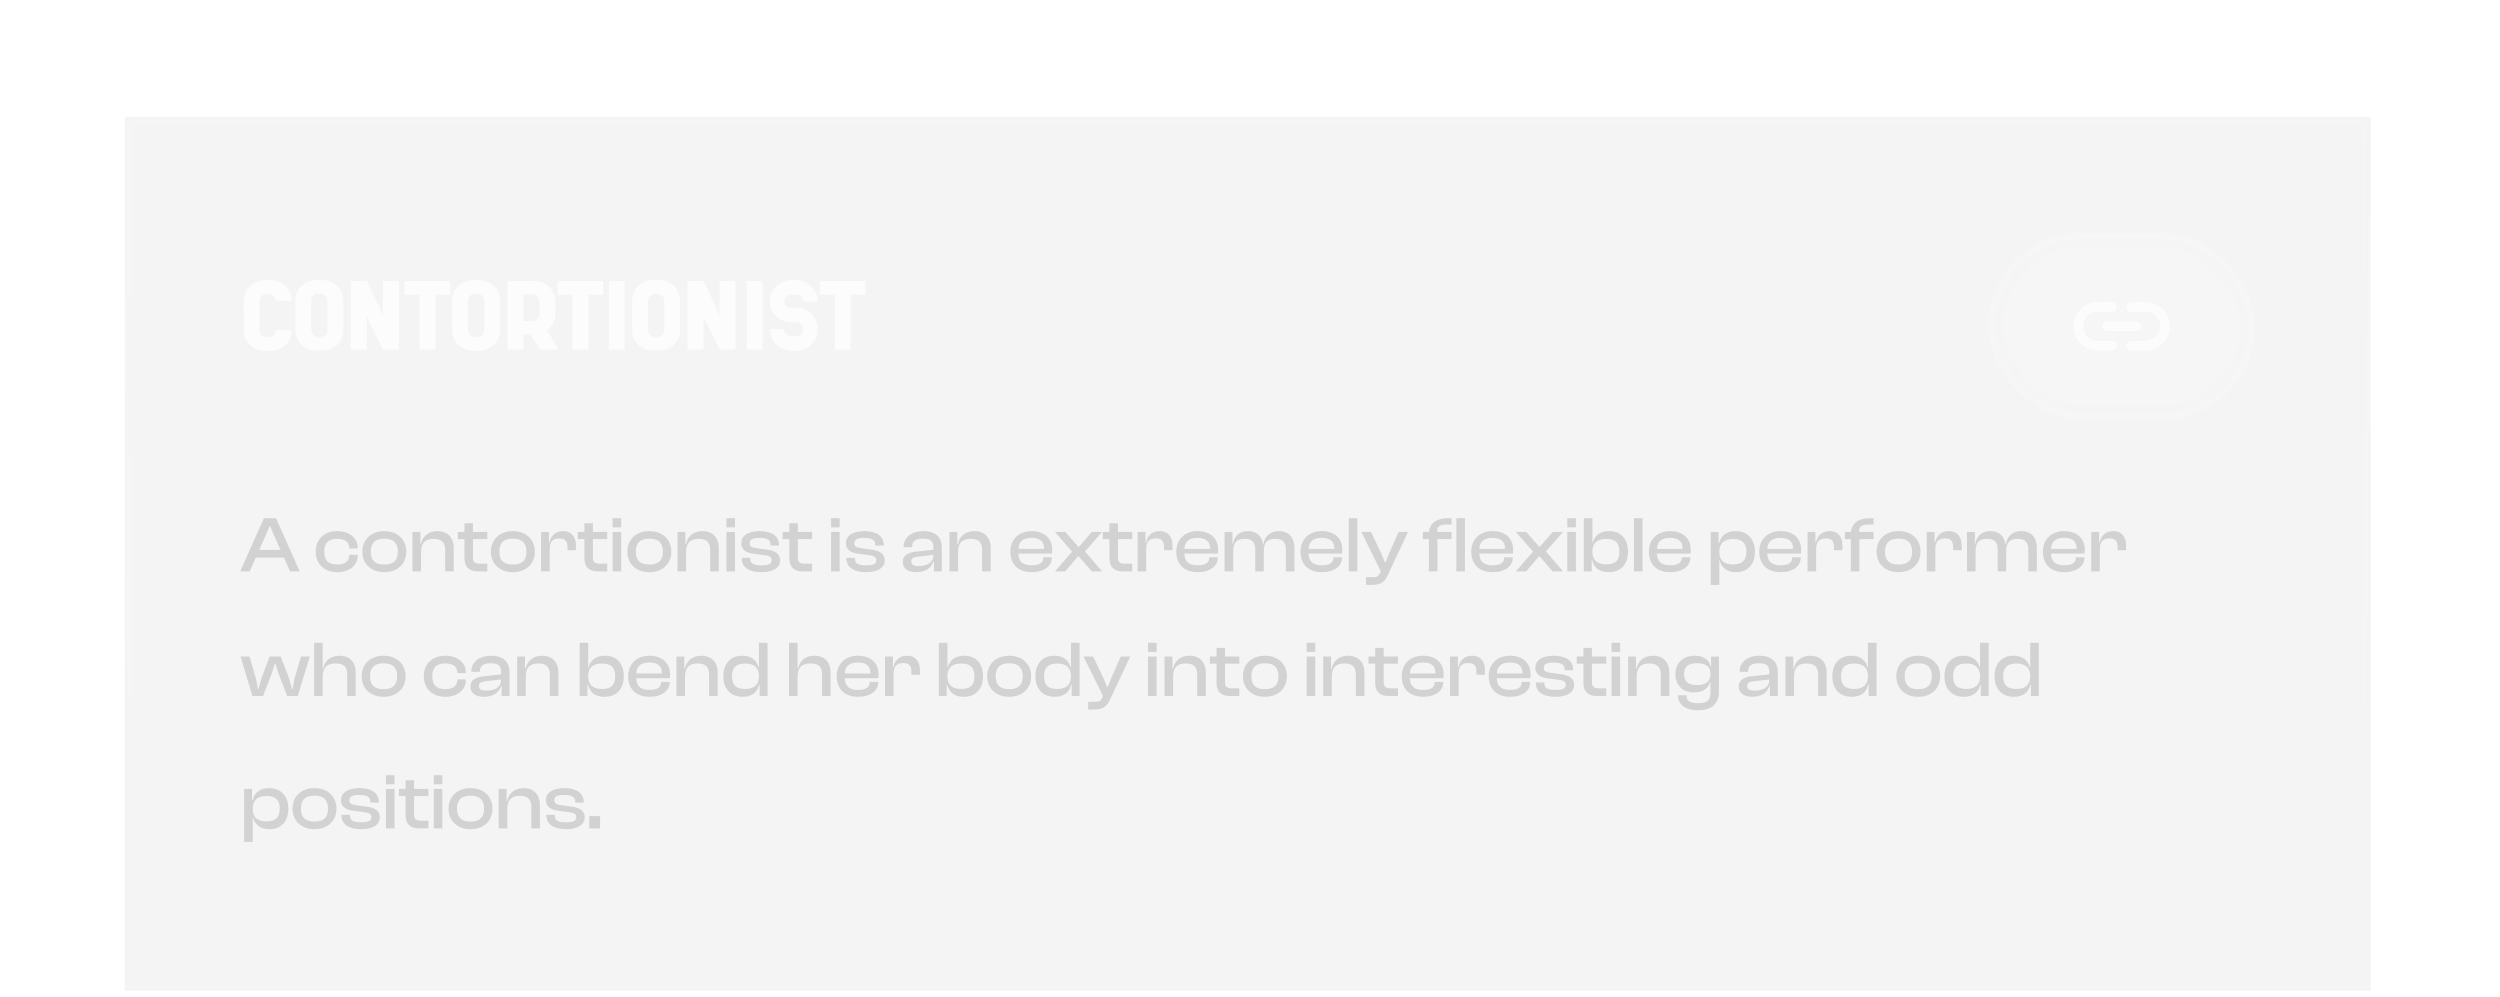 <svg width="321" height="128" viewBox="0 0 321 128" fill="none" xmlns="http://www.w3.org/2000/svg">
<g clip-path="url(#clip0_1117_2921)">
<rect width="321" height="128" fill="url(#paint0_linear_1117_2921)" fill-opacity="0.02"/>
<rect width="321" height="128" fill="white" fill-opacity="0.04"/>
<rect x="0.5" y="0.5" width="320" height="127" stroke="white" stroke-opacity="0.08"/>
<g filter="url(#filter0_f_1117_2921)">
<rect x="27.357" y="19.193" width="80.005" height="16" transform="rotate(25.584 27.357 19.193)" fill="white" fill-opacity="0.32"/>
</g>
<g filter="url(#filter1_f_1117_2921)">
<rect x="244.272" y="114.371" width="59.892" height="16" transform="rotate(-39.953 244.272 114.371)" fill="white" fill-opacity="0.32"/>
</g>
<g filter="url(#filter2_f_1117_2921)">
<rect x="179" y="111" width="69" height="16" transform="rotate(-180 179 111)" fill="white" fill-opacity="0.24"/>
</g>
<g filter="url(#filter3_f_1117_2921)">
<rect x="231" y="43" width="33" height="16" transform="rotate(-180 231 43)" fill="white" fill-opacity="0.16"/>
</g>
<g filter="url(#filter4_b_1117_2921)">
<mask id="path-8-inside-1_1117_2921" fill="white">
<path d="M16 15H304.411V127.206H16V15Z"/>
</mask>
<path d="M16 15H304.411V127.206H16V15Z" fill="#7C7878" fill-opacity="0.08"/>
<path d="M34.527 43.302C34.648 43.302 34.76 43.278 34.864 43.23C34.977 43.182 35.074 43.117 35.154 43.037C35.242 42.949 35.311 42.852 35.359 42.748C35.415 42.635 35.443 42.519 35.443 42.398H37.456C37.456 42.76 37.392 43.101 37.264 43.423C37.135 43.744 36.946 44.026 36.697 44.267C36.456 44.508 36.151 44.701 35.781 44.845C35.419 44.982 35.001 45.05 34.527 45.05H34.25C33.776 45.05 33.353 44.982 32.984 44.845C32.622 44.701 32.317 44.508 32.068 44.267C31.826 44.026 31.642 43.744 31.513 43.423C31.384 43.101 31.32 42.76 31.32 42.398L31.308 38.48H31.32C31.336 38.134 31.413 37.809 31.549 37.503C31.686 37.198 31.875 36.933 32.116 36.708C32.365 36.475 32.666 36.294 33.02 36.165C33.382 36.037 33.792 35.972 34.25 35.972H34.527C35.001 35.972 35.419 36.045 35.781 36.189C36.151 36.326 36.456 36.515 36.697 36.756C36.946 36.997 37.135 37.278 37.264 37.6C37.392 37.921 37.456 38.263 37.456 38.624H35.443C35.443 38.383 35.351 38.175 35.166 37.998C34.981 37.813 34.768 37.72 34.527 37.72H34.25C34.009 37.72 33.796 37.813 33.611 37.998C33.426 38.175 33.333 38.383 33.333 38.624V42.398C33.333 42.519 33.358 42.635 33.406 42.748C33.454 42.852 33.518 42.949 33.599 43.037C33.687 43.117 33.788 43.182 33.9 43.23C34.013 43.278 34.129 43.302 34.25 43.302H34.527ZM44.086 42.519C44.069 42.864 43.993 43.19 43.856 43.495C43.72 43.8 43.527 44.066 43.278 44.291C43.029 44.516 42.727 44.697 42.374 44.833C42.02 44.962 41.614 45.026 41.156 45.026H40.867C40.392 45.026 39.971 44.958 39.601 44.821C39.239 44.677 38.934 44.484 38.685 44.242C38.444 44.001 38.259 43.72 38.13 43.399C38.001 43.077 37.937 42.736 37.937 42.374V38.456C37.953 38.11 38.03 37.785 38.166 37.479C38.303 37.174 38.492 36.909 38.733 36.684C38.982 36.45 39.283 36.27 39.637 36.141C39.999 36.013 40.409 35.948 40.867 35.948H41.156C41.63 35.948 42.048 36.02 42.41 36.165C42.78 36.302 43.085 36.491 43.326 36.732C43.575 36.973 43.764 37.254 43.893 37.576C44.021 37.897 44.086 38.239 44.086 38.6V42.519ZM41.156 43.278C41.277 43.278 41.389 43.254 41.494 43.206C41.606 43.157 41.703 43.093 41.783 43.013C41.871 42.924 41.94 42.828 41.988 42.724C42.036 42.611 42.06 42.495 42.06 42.374V38.6C42.06 38.359 41.968 38.15 41.783 37.974C41.606 37.789 41.397 37.696 41.156 37.696H40.867C40.746 37.696 40.63 37.72 40.517 37.769C40.413 37.817 40.316 37.885 40.228 37.974C40.147 38.054 40.083 38.15 40.035 38.263C39.987 38.367 39.962 38.48 39.962 38.6V42.374C39.962 42.495 39.987 42.611 40.035 42.724C40.083 42.828 40.147 42.924 40.228 43.013C40.316 43.093 40.413 43.157 40.517 43.206C40.63 43.254 40.746 43.278 40.867 43.278H41.156ZM49.171 36.069H51.209V44.894H49.171L47.086 40.638V44.894H45.048V36.069H47.086H47.098L49.171 40.505V36.069ZM57.814 36.069V37.865H55.91V44.894H53.872V37.865H51.967V36.069H57.814ZM64.207 42.519C64.191 42.864 64.115 43.19 63.978 43.495C63.842 43.8 63.649 44.066 63.4 44.291C63.151 44.516 62.849 44.697 62.495 44.833C62.142 44.962 61.736 45.026 61.278 45.026H60.989C60.514 45.026 60.092 44.958 59.723 44.821C59.361 44.677 59.056 44.484 58.806 44.242C58.565 44.001 58.38 43.72 58.252 43.399C58.123 43.077 58.059 42.736 58.059 42.374V38.456C58.075 38.11 58.151 37.785 58.288 37.479C58.425 37.174 58.614 36.909 58.855 36.684C59.104 36.45 59.405 36.27 59.759 36.141C60.12 36.013 60.53 35.948 60.989 35.948H61.278C61.752 35.948 62.17 36.02 62.532 36.165C62.901 36.302 63.207 36.491 63.448 36.732C63.697 36.973 63.886 37.254 64.015 37.576C64.143 37.897 64.207 38.239 64.207 38.6V42.519ZM61.278 43.278C61.398 43.278 61.511 43.254 61.615 43.206C61.728 43.157 61.824 43.093 61.905 43.013C61.993 42.924 62.062 42.828 62.11 42.724C62.158 42.611 62.182 42.495 62.182 42.374V38.6C62.182 38.359 62.09 38.15 61.905 37.974C61.728 37.789 61.519 37.696 61.278 37.696H60.989C60.868 37.696 60.752 37.72 60.639 37.769C60.535 37.817 60.438 37.885 60.35 37.974C60.269 38.054 60.205 38.15 60.157 38.263C60.108 38.367 60.084 38.48 60.084 38.6V42.374C60.084 42.495 60.108 42.611 60.157 42.724C60.205 42.828 60.269 42.924 60.35 43.013C60.438 43.093 60.535 43.157 60.639 43.206C60.752 43.254 60.868 43.278 60.989 43.278H61.278ZM68.124 42.953H67.207V44.894H65.17V36.069H65.797H68.377C68.795 36.045 69.177 36.097 69.522 36.225C69.876 36.346 70.181 36.523 70.438 36.756C70.696 36.989 70.897 37.262 71.041 37.576C71.194 37.889 71.282 38.219 71.306 38.564V40.3C71.306 40.726 71.214 41.124 71.029 41.494C70.852 41.855 70.595 42.161 70.258 42.41L71.692 44.894H69.341L68.124 42.953ZM69.293 38.709C69.293 38.588 69.265 38.476 69.209 38.371C69.16 38.259 69.092 38.162 69.004 38.082C68.923 37.994 68.827 37.925 68.714 37.877C68.61 37.829 68.497 37.805 68.377 37.805H67.207V41.205H68.377C68.618 41.205 68.831 41.116 69.016 40.939C69.201 40.754 69.293 40.541 69.293 40.3V38.709ZM77.454 36.069V37.865H75.549V44.894H73.511V37.865H71.606V36.069H77.454ZM80.206 44.894H78.18V36.069H80.206V44.894ZM87.32 42.519C87.304 42.864 87.228 43.19 87.091 43.495C86.954 43.8 86.762 44.066 86.513 44.291C86.263 44.516 85.962 44.697 85.608 44.833C85.255 44.962 84.849 45.026 84.391 45.026H84.101C83.627 45.026 83.205 44.958 82.835 44.821C82.474 44.677 82.168 44.484 81.919 44.242C81.678 44.001 81.493 43.72 81.365 43.399C81.236 43.077 81.172 42.736 81.172 42.374V38.456C81.188 38.11 81.264 37.785 81.401 37.479C81.537 37.174 81.726 36.909 81.967 36.684C82.217 36.45 82.518 36.27 82.872 36.141C83.233 36.013 83.643 35.948 84.101 35.948H84.391C84.865 35.948 85.283 36.02 85.644 36.165C86.014 36.302 86.32 36.491 86.561 36.732C86.81 36.973 86.999 37.254 87.127 37.576C87.256 37.897 87.32 38.239 87.32 38.6V42.519ZM84.391 43.278C84.511 43.278 84.624 43.254 84.728 43.206C84.841 43.157 84.937 43.093 85.017 43.013C85.106 42.924 85.174 42.828 85.222 42.724C85.271 42.611 85.295 42.495 85.295 42.374V38.6C85.295 38.359 85.202 38.15 85.017 37.974C84.841 37.789 84.632 37.696 84.391 37.696H84.101C83.981 37.696 83.864 37.72 83.752 37.769C83.647 37.817 83.551 37.885 83.462 37.974C83.382 38.054 83.318 38.15 83.269 38.263C83.221 38.367 83.197 38.48 83.197 38.6V42.374C83.197 42.495 83.221 42.611 83.269 42.724C83.318 42.828 83.382 42.924 83.462 43.013C83.551 43.093 83.647 43.157 83.752 43.206C83.864 43.254 83.981 43.278 84.101 43.278H84.391ZM92.406 36.069H94.443V44.894H92.406L90.32 40.638V44.894H88.283V36.069H90.32H90.332L92.406 40.505V36.069ZM97.902 44.894H95.877V36.069H97.902V44.894ZM102.22 39.517C102.606 39.517 102.963 39.589 103.293 39.734C103.63 39.878 103.924 40.075 104.173 40.324C104.43 40.574 104.631 40.867 104.776 41.205C104.92 41.534 104.993 41.892 104.993 42.277C104.993 42.655 104.92 43.013 104.776 43.35C104.631 43.688 104.43 43.981 104.173 44.23C103.924 44.48 103.63 44.677 103.293 44.821C102.963 44.966 102.606 45.038 102.22 45.038H101.605C101.219 45.038 100.858 44.966 100.52 44.821C100.19 44.677 99.901 44.48 99.652 44.23C99.403 43.981 99.206 43.688 99.061 43.35C98.916 43.013 98.844 42.655 98.844 42.277H100.701C100.701 42.527 100.785 42.74 100.954 42.916C101.131 43.093 101.348 43.182 101.605 43.182H102.22C102.477 43.182 102.694 43.093 102.871 42.916C103.048 42.74 103.136 42.527 103.136 42.277C103.136 42.02 103.048 41.803 102.871 41.626C102.694 41.45 102.477 41.361 102.22 41.361H101.605C101.219 41.361 100.858 41.297 100.52 41.168C100.19 41.032 99.901 40.847 99.652 40.614C99.403 40.381 99.206 40.103 99.061 39.782C98.916 39.46 98.844 39.107 98.844 38.721C98.844 38.343 98.916 37.986 99.061 37.648C99.206 37.31 99.403 37.017 99.652 36.768C99.901 36.519 100.19 36.322 100.52 36.177C100.858 36.033 101.219 35.96 101.605 35.96H102.22C102.606 35.96 102.963 36.033 103.293 36.177C103.63 36.322 103.924 36.519 104.173 36.768C104.43 37.017 104.631 37.31 104.776 37.648C104.92 37.986 104.993 38.343 104.993 38.721H103.136C103.136 38.472 103.048 38.259 102.871 38.082C102.694 37.905 102.477 37.817 102.22 37.817H101.605C101.348 37.817 101.131 37.905 100.954 38.082C100.785 38.259 100.701 38.472 100.701 38.721C100.701 38.978 100.785 39.175 100.954 39.312C101.131 39.448 101.348 39.517 101.605 39.517H102.22ZM111.128 36.069V37.865H109.223V44.894H107.185V37.865H105.281V36.069H111.128Z" fill="#FCFCFC"/>
<rect x="255.261" y="29.838" width="34.313" height="24.112" rx="12.056" fill="#FCFCFC" fill-opacity="0.04"/>
<rect x="257.116" y="31.692" width="30.603" height="20.402" rx="10.201" fill="#FCFCFC" fill-opacity="0.06"/>
<g clip-path="url(#clip1_1117_2921)">
<path d="M269.326 44.985C268.471 44.985 267.742 44.684 267.139 44.081C266.536 43.478 266.235 42.749 266.235 41.894C266.235 41.039 266.536 40.31 267.139 39.707C267.742 39.104 268.471 38.803 269.326 38.803H271.181C271.356 38.803 271.503 38.862 271.621 38.98C271.74 39.099 271.799 39.246 271.799 39.421C271.799 39.596 271.74 39.743 271.621 39.861C271.503 39.98 271.356 40.039 271.181 40.039H269.326C268.811 40.039 268.373 40.219 268.012 40.58C267.651 40.941 267.471 41.379 267.471 41.894C267.471 42.409 267.651 42.847 268.012 43.208C268.373 43.568 268.811 43.749 269.326 43.749H271.181C271.356 43.749 271.503 43.808 271.621 43.926C271.74 44.045 271.799 44.192 271.799 44.367C271.799 44.542 271.74 44.689 271.621 44.807C271.503 44.926 271.356 44.985 271.181 44.985H269.326ZM270.562 42.512C270.387 42.512 270.24 42.453 270.122 42.334C270.003 42.216 269.944 42.069 269.944 41.894C269.944 41.719 270.003 41.572 270.122 41.453C270.24 41.335 270.387 41.276 270.562 41.276H274.272C274.447 41.276 274.594 41.335 274.712 41.453C274.831 41.572 274.89 41.719 274.89 41.894C274.89 42.069 274.831 42.216 274.712 42.334C274.594 42.453 274.447 42.512 274.272 42.512H270.562ZM273.654 44.985C273.478 44.985 273.332 44.926 273.213 44.807C273.095 44.689 273.035 44.542 273.035 44.367C273.035 44.192 273.095 44.045 273.213 43.926C273.332 43.808 273.478 43.749 273.654 43.749H275.508C276.024 43.749 276.461 43.568 276.822 43.208C277.183 42.847 277.363 42.409 277.363 41.894C277.363 41.379 277.183 40.941 276.822 40.58C276.461 40.219 276.024 40.039 275.508 40.039H273.654C273.478 40.039 273.332 39.98 273.213 39.861C273.095 39.743 273.035 39.596 273.035 39.421C273.035 39.246 273.095 39.099 273.213 38.98C273.332 38.862 273.478 38.803 273.654 38.803H275.508C276.364 38.803 277.093 39.104 277.695 39.707C278.298 40.31 278.6 41.039 278.6 41.894C278.6 42.749 278.298 43.478 277.695 44.081C277.093 44.684 276.364 44.985 275.508 44.985H273.654Z" fill="#FCFCFC"/>
</g>
<rect x="255.725" y="30.302" width="33.385" height="23.184" rx="11.592" stroke="#FCFCFC" stroke-opacity="0.08" stroke-width="0.927"/>
<path d="M32.062 73.368H30.838L33.888 66.534H35.439L38.489 73.368H37.244L36.459 71.593H32.847L32.062 73.368ZM34.214 68.523L33.286 70.604H36.02L35.092 68.523L34.694 67.554H34.612L34.214 68.523ZM43.303 73.47C41.63 73.47 40.538 72.399 40.538 70.838C40.538 69.257 41.63 68.196 43.303 68.196C44.822 68.196 45.934 69.053 45.934 70.318V70.42H44.843V70.359C44.843 69.573 44.272 69.186 43.282 69.186C42.14 69.186 41.63 69.726 41.63 70.838C41.63 71.93 42.14 72.481 43.282 72.481C44.272 72.481 44.843 72.093 44.843 71.308V71.236H45.934V71.348C45.934 72.613 44.822 73.47 43.303 73.47ZM49.34 73.47C47.657 73.47 46.525 72.399 46.525 70.838C46.525 69.257 47.657 68.196 49.34 68.196C51.034 68.196 52.166 69.257 52.166 70.838C52.166 72.399 51.034 73.47 49.34 73.47ZM49.34 72.491C50.575 72.491 51.085 71.909 51.085 70.838C51.085 69.757 50.575 69.165 49.34 69.165C48.116 69.165 47.606 69.757 47.606 70.838C47.606 71.909 48.116 72.491 49.34 72.491ZM54.067 73.368H52.965V68.298H53.975V69.869H54.047C54.2 69.012 54.873 68.196 56.158 68.196C57.566 68.196 58.26 69.145 58.26 70.318V73.368H57.158V70.614C57.158 69.665 56.73 69.186 55.679 69.186C54.567 69.186 54.067 69.757 54.067 70.859V73.368ZM62.567 73.368H61.404C60.312 73.368 59.639 72.889 59.639 71.654V69.216H58.782V68.298H59.639V67.186H60.731V68.298H62.567V69.216H60.731V71.593C60.731 72.215 61.016 72.379 61.649 72.379H62.567V73.368ZM65.847 73.47C64.164 73.47 63.032 72.399 63.032 70.838C63.032 69.257 64.164 68.196 65.847 68.196C67.541 68.196 68.673 69.257 68.673 70.838C68.673 72.399 67.541 73.47 65.847 73.47ZM65.847 72.491C67.082 72.491 67.592 71.909 67.592 70.838C67.592 69.757 67.082 69.165 65.847 69.165C64.623 69.165 64.113 69.757 64.113 70.838C64.113 71.909 64.623 72.491 65.847 72.491ZM70.574 73.368H69.472V68.298H70.482V69.665H70.554C70.707 68.849 71.258 68.196 72.298 68.196C73.451 68.196 73.951 69.022 73.951 69.981V70.644H72.859V70.196C72.859 69.471 72.553 69.135 71.798 69.135C70.931 69.135 70.574 69.614 70.574 70.522V73.368ZM77.968 73.368H76.805C75.714 73.368 75.04 72.889 75.04 71.654V69.216H74.184V68.298H75.04V67.186H76.132V68.298H77.968V69.216H76.132V71.593C76.132 72.215 76.418 72.379 77.05 72.379H77.968V73.368ZM79.759 67.707H78.657V66.534H79.759V67.707ZM79.759 73.368H78.657V68.298H79.759V73.368ZM83.37 73.47C81.687 73.47 80.555 72.399 80.555 70.838C80.555 69.257 81.687 68.196 83.37 68.196C85.064 68.196 86.196 69.257 86.196 70.838C86.196 72.399 85.064 73.47 83.37 73.47ZM83.37 72.491C84.605 72.491 85.115 71.909 85.115 70.838C85.115 69.757 84.605 69.165 83.37 69.165C82.146 69.165 81.636 69.757 81.636 70.838C81.636 71.909 82.146 72.491 83.37 72.491ZM88.097 73.368H86.996V68.298H88.005V69.869H88.077C88.23 69.012 88.903 68.196 90.188 68.196C91.596 68.196 92.29 69.145 92.29 70.318V73.368H91.188V70.614C91.188 69.665 90.76 69.186 89.709 69.186C88.597 69.186 88.097 69.757 88.097 70.859V73.368ZM94.373 67.707H93.272V66.534H94.373V67.707ZM94.373 73.368H93.272V68.298H94.373V73.368ZM97.791 73.47C96.159 73.47 95.23 72.828 95.23 71.654V71.624H96.332V71.705C96.332 72.368 96.73 72.583 97.791 72.583C98.78 72.583 99.076 72.379 99.076 71.93C99.076 71.512 98.831 71.379 98.107 71.277L96.719 71.093C95.761 70.971 95.179 70.563 95.179 69.716C95.179 68.829 95.985 68.196 97.546 68.196C99.096 68.196 100.035 68.819 100.035 70.022V70.053H98.943V69.992C98.943 69.39 98.637 69.073 97.515 69.073C96.587 69.073 96.26 69.278 96.26 69.757C96.26 70.155 96.465 70.298 97.23 70.4L98.403 70.563C99.606 70.716 100.157 71.124 100.157 71.96C100.157 72.909 99.219 73.47 97.791 73.47ZM104.278 73.368H103.115C102.023 73.368 101.35 72.889 101.35 71.654V69.216H100.493V68.298H101.35V67.186H102.442V68.298H104.278V69.216H102.442V71.593C102.442 72.215 102.727 72.379 103.36 72.379H104.278V73.368ZM107.812 67.707H106.71V66.534H107.812V67.707ZM107.812 73.368H106.71V68.298H107.812V73.368ZM111.229 73.47C109.597 73.47 108.669 72.828 108.669 71.654V71.624H109.771V71.705C109.771 72.368 110.168 72.583 111.229 72.583C112.219 72.583 112.515 72.379 112.515 71.93C112.515 71.512 112.27 71.379 111.546 71.277L110.158 71.093C109.199 70.971 108.618 70.563 108.618 69.716C108.618 68.829 109.424 68.196 110.985 68.196C112.535 68.196 113.474 68.819 113.474 70.022V70.053H112.382V69.992C112.382 69.39 112.076 69.073 110.954 69.073C110.026 69.073 109.699 69.278 109.699 69.757C109.699 70.155 109.903 70.298 110.668 70.4L111.841 70.563C113.045 70.716 113.596 71.124 113.596 71.96C113.596 72.909 112.657 73.47 111.229 73.47ZM117.624 73.47C116.573 73.47 115.91 72.981 115.91 72.144C115.91 71.359 116.542 70.951 117.542 70.838L119.847 70.594V70.298C119.847 69.461 119.48 69.165 118.511 69.165C117.573 69.165 117.114 69.471 117.114 70.216V70.257H116.022V70.216C116.022 69.063 116.981 68.196 118.593 68.196C120.204 68.196 120.929 69.073 120.929 70.287V73.368H119.919V72.103H119.847C119.582 72.96 118.776 73.47 117.624 73.47ZM117.011 72.073C117.011 72.481 117.287 72.674 117.919 72.674C119.072 72.674 119.847 72.246 119.847 71.246L117.858 71.471C117.287 71.542 117.011 71.675 117.011 72.073ZM123.014 73.368H121.912V68.298H122.922V69.869H122.993C123.146 69.012 123.82 68.196 125.105 68.196C126.513 68.196 127.206 69.145 127.206 70.318V73.368H126.105V70.614C126.105 69.665 125.676 69.186 124.626 69.186C123.514 69.186 123.014 69.757 123.014 70.859V73.368ZM132.482 73.47C130.819 73.47 129.728 72.532 129.728 70.838C129.728 69.257 130.809 68.196 132.461 68.196C134.032 68.196 135.103 69.063 135.103 70.604C135.103 70.787 135.093 70.93 135.063 71.083H130.758C130.799 72.062 131.278 72.583 132.451 72.583C133.512 72.583 133.951 72.236 133.951 71.634V71.552H135.052V71.644C135.052 72.725 133.992 73.47 132.482 73.47ZM132.441 69.063C131.319 69.063 130.829 69.563 130.768 70.471H134.063V70.451C134.063 69.512 133.522 69.063 132.441 69.063ZM136.765 73.368H135.449L137.632 70.859V70.797L135.449 68.298H136.786L138.469 70.216H138.53L140.193 68.298H141.519L139.336 70.777V70.838L141.519 73.368H140.182L138.499 71.43H138.428L136.765 73.368ZM145.381 73.368H144.218C143.126 73.368 142.453 72.889 142.453 71.654V69.216H141.596V68.298H142.453V67.186H143.545V68.298H145.381V69.216H143.545V71.593C143.545 72.215 143.83 72.379 144.463 72.379H145.381V73.368ZM147.172 73.368H146.07V68.298H147.08V69.665H147.151C147.304 68.849 147.855 68.196 148.896 68.196C150.048 68.196 150.548 69.022 150.548 69.981V70.644H149.457V70.196C149.457 69.471 149.151 69.135 148.396 69.135C147.529 69.135 147.172 69.614 147.172 70.522V73.368ZM153.79 73.47C152.128 73.47 151.036 72.532 151.036 70.838C151.036 69.257 152.117 68.196 153.77 68.196C155.341 68.196 156.412 69.063 156.412 70.604C156.412 70.787 156.402 70.93 156.371 71.083H152.066C152.107 72.062 152.587 72.583 153.76 72.583C154.821 72.583 155.259 72.236 155.259 71.634V71.552H156.361V71.644C156.361 72.725 155.3 73.47 153.79 73.47ZM153.75 69.063C152.628 69.063 152.138 69.563 152.077 70.471H155.372V70.451C155.372 69.512 154.831 69.063 153.75 69.063ZM158.339 73.368H157.237V68.298H158.247V69.828H158.308C158.441 68.982 158.992 68.196 160.257 68.196C161.409 68.196 162.032 68.9 162.175 69.869H162.236C162.368 69.002 162.94 68.196 164.225 68.196C165.541 68.196 166.204 69.094 166.204 70.318V73.368H165.112V70.614C165.112 69.614 164.715 69.186 163.735 69.186C162.654 69.186 162.266 69.737 162.266 70.859V73.368H161.175V70.614C161.175 69.614 160.787 69.186 159.808 69.186C158.716 69.186 158.339 69.737 158.339 70.859V73.368ZM169.74 73.47C168.077 73.47 166.985 72.532 166.985 70.838C166.985 69.257 168.067 68.196 169.719 68.196C171.29 68.196 172.361 69.063 172.361 70.604C172.361 70.787 172.351 70.93 172.32 71.083H168.016C168.056 72.062 168.536 72.583 169.709 72.583C170.77 72.583 171.208 72.236 171.208 71.634V71.552H172.31V71.644C172.31 72.725 171.249 73.47 169.74 73.47ZM169.699 69.063C168.577 69.063 168.087 69.563 168.026 70.471H171.321V70.451C171.321 69.512 170.78 69.063 169.699 69.063ZM174.288 73.368H173.186V66.534H174.288V73.368ZM176.124 75.102H175.4V74.103H176.39C176.838 74.103 177.022 73.98 177.175 73.633L177.297 73.368L174.798 68.298H176.033L177.328 70.991L177.828 72.205H177.91L178.389 70.981L179.583 68.298H180.796L178.154 73.919C177.736 74.827 177.165 75.102 176.124 75.102ZM184.568 73.368H183.466V69.216H182.701V68.298H183.476C183.599 67.186 184.446 66.534 185.884 66.534H186.384V67.35H185.71C184.905 67.35 184.486 67.564 184.548 68.298H186.384V69.216H184.568V73.368ZM188.098 73.368H186.996V66.534H188.098V73.368ZM191.666 73.47C190.003 73.47 188.912 72.532 188.912 70.838C188.912 69.257 189.993 68.196 191.645 68.196C193.216 68.196 194.287 69.063 194.287 70.604C194.287 70.787 194.277 70.93 194.247 71.083H189.942C189.983 72.062 190.462 72.583 191.635 72.583C192.696 72.583 193.135 72.236 193.135 71.634V71.552H194.236V71.644C194.236 72.725 193.176 73.47 191.666 73.47ZM191.625 69.063C190.503 69.063 190.013 69.563 189.952 70.471H193.247V70.451C193.247 69.512 192.706 69.063 191.625 69.063ZM195.949 73.368H194.633L196.816 70.859V70.797L194.633 68.298H195.97L197.653 70.216H197.714L199.377 68.298H200.703L198.52 70.777V70.838L200.703 73.368H199.366L197.683 71.43H197.612L195.949 73.368ZM202.341 67.707H201.239V66.534H202.341V67.707ZM202.341 73.368H201.239V68.298H202.341V73.368ZM204.371 73.368H203.361V66.534H204.463V69.675H204.524C204.728 68.819 205.401 68.196 206.615 68.196C208.176 68.196 209.033 69.257 209.033 70.838C209.033 72.399 208.166 73.47 206.554 73.47C205.401 73.47 204.657 72.919 204.442 71.909H204.371V73.368ZM204.463 70.889C204.463 71.95 205.116 72.46 206.207 72.46C207.319 72.46 207.931 72.052 207.931 70.838C207.931 69.614 207.309 69.196 206.228 69.196C205.085 69.196 204.463 69.726 204.463 70.808V70.889ZM210.898 73.368H209.797V66.534H210.898V73.368ZM214.469 73.47C212.806 73.47 211.714 72.532 211.714 70.838C211.714 69.257 212.796 68.196 214.448 68.196C216.019 68.196 217.09 69.063 217.09 70.604C217.09 70.787 217.08 70.93 217.05 71.083H212.745C212.786 72.062 213.265 72.583 214.438 72.583C215.499 72.583 215.938 72.236 215.938 71.634V71.552H217.039V71.644C217.039 72.725 215.979 73.47 214.469 73.47ZM214.428 69.063C213.306 69.063 212.816 69.563 212.755 70.471H216.05V70.451C216.05 69.512 215.509 69.063 214.428 69.063ZM220.761 75.102H219.659V68.298H220.669V69.706H220.761C220.965 68.767 221.679 68.196 222.872 68.196C224.443 68.196 225.331 69.267 225.331 70.838C225.331 72.409 224.464 73.47 222.882 73.47C221.74 73.47 221.005 72.868 220.801 71.94H220.761V75.102ZM220.761 70.92C220.761 71.96 221.424 72.471 222.505 72.471C223.597 72.471 224.229 72.052 224.229 70.838C224.229 69.614 223.586 69.206 222.525 69.206C221.393 69.206 220.761 69.737 220.761 70.828V70.92ZM228.645 73.47C226.982 73.47 225.89 72.532 225.89 70.838C225.89 69.257 226.972 68.196 228.624 68.196C230.195 68.196 231.266 69.063 231.266 70.604C231.266 70.787 231.256 70.93 231.225 71.083H226.921C226.961 72.062 227.441 72.583 228.614 72.583C229.675 72.583 230.114 72.236 230.114 71.634V71.552H231.215V71.644C231.215 72.725 230.154 73.47 228.645 73.47ZM228.604 69.063C227.482 69.063 226.992 69.563 226.931 70.471H230.226V70.451C230.226 69.512 229.685 69.063 228.604 69.063ZM233.193 73.368H232.091V68.298H233.101V69.665H233.173C233.326 68.849 233.877 68.196 234.917 68.196C236.07 68.196 236.57 69.022 236.57 69.981V70.644H235.478V70.196C235.478 69.471 235.172 69.135 234.417 69.135C233.55 69.135 233.193 69.614 233.193 70.522V73.368ZM238.751 73.368H237.649V69.216H236.884V68.298H237.66C237.782 67.186 238.629 66.534 240.067 66.534H240.567V67.35H239.894C239.088 67.35 238.669 67.564 238.731 68.298H240.567V69.216H238.751V73.368ZM243.768 73.47C242.085 73.47 240.952 72.399 240.952 70.838C240.952 69.257 242.085 68.196 243.768 68.196C245.461 68.196 246.594 69.257 246.594 70.838C246.594 72.399 245.461 73.47 243.768 73.47ZM243.768 72.491C245.002 72.491 245.512 71.909 245.512 70.838C245.512 69.757 245.002 69.165 243.768 69.165C242.544 69.165 242.034 69.757 242.034 70.838C242.034 71.909 242.544 72.491 243.768 72.491ZM248.495 73.368H247.393V68.298H248.403V69.665H248.474C248.627 68.849 249.178 68.196 250.219 68.196C251.371 68.196 251.871 69.022 251.871 69.981V70.644H250.78V70.196C250.78 69.471 250.474 69.135 249.719 69.135C248.852 69.135 248.495 69.614 248.495 70.522V73.368ZM253.665 73.368H252.563V68.298H253.573V69.828H253.634C253.767 68.982 254.318 68.196 255.583 68.196C256.736 68.196 257.358 68.9 257.501 69.869H257.562C257.694 69.002 258.266 68.196 259.551 68.196C260.867 68.196 261.53 69.094 261.53 70.318V73.368H260.439V70.614C260.439 69.614 260.041 69.186 259.061 69.186C257.98 69.186 257.592 69.737 257.592 70.859V73.368H256.501V70.614C256.501 69.614 256.113 69.186 255.134 69.186C254.042 69.186 253.665 69.737 253.665 70.859V73.368ZM265.066 73.47C263.403 73.47 262.311 72.532 262.311 70.838C262.311 69.257 263.393 68.196 265.045 68.196C266.616 68.196 267.687 69.063 267.687 70.604C267.687 70.787 267.677 70.93 267.646 71.083H263.342C263.382 72.062 263.862 72.583 265.035 72.583C266.096 72.583 266.535 72.236 266.535 71.634V71.552H267.636V71.644C267.636 72.725 266.575 73.47 265.066 73.47ZM265.025 69.063C263.903 69.063 263.413 69.563 263.352 70.471H266.647V70.451C266.647 69.512 266.106 69.063 265.025 69.063ZM269.614 73.368H268.512V68.298H269.522V69.665H269.594C269.747 68.849 270.298 68.196 271.338 68.196C272.491 68.196 272.991 69.022 272.991 69.981V70.644H271.899V70.196C271.899 69.471 271.593 69.135 270.838 69.135C269.971 69.135 269.614 69.614 269.614 70.522V73.368ZM33.776 89.368H32.409L30.889 84.298H32.031L32.878 87.175L33.113 88.481H33.194L33.572 87.073L34.633 84.298H36.04L37.111 87.073L37.489 88.481H37.571L37.805 87.175L38.652 84.298H39.774L38.234 89.368H36.867L35.755 86.451L35.367 85.206H35.285L34.898 86.451L33.776 89.368ZM41.435 89.368H40.334V82.534H41.435V85.849H41.497C41.67 84.992 42.292 84.196 43.588 84.196C44.985 84.196 45.669 85.114 45.669 86.349V89.368H44.577V86.614C44.577 85.594 44.118 85.186 43.068 85.186C41.864 85.186 41.435 85.839 41.435 86.91V89.368ZM49.251 89.47C47.567 89.47 46.435 88.399 46.435 86.838C46.435 85.257 47.567 84.196 49.251 84.196C50.944 84.196 52.076 85.257 52.076 86.838C52.076 88.399 50.944 89.47 49.251 89.47ZM49.251 88.491C50.485 88.491 50.995 87.909 50.995 86.838C50.995 85.757 50.485 85.165 49.251 85.165C48.026 85.165 47.516 85.757 47.516 86.838C47.516 87.909 48.026 88.491 49.251 88.491ZM57.18 89.47C55.507 89.47 54.415 88.399 54.415 86.838C54.415 85.257 55.507 84.196 57.18 84.196C58.7 84.196 59.811 85.053 59.811 86.318V86.42H58.72V86.359C58.72 85.573 58.149 85.186 57.159 85.186C56.017 85.186 55.507 85.726 55.507 86.838C55.507 87.93 56.017 88.481 57.159 88.481C58.149 88.481 58.72 88.093 58.72 87.308V87.236H59.811V87.348C59.811 88.613 58.7 89.47 57.18 89.47ZM62.115 89.47C61.065 89.47 60.402 88.981 60.402 88.144C60.402 87.359 61.034 86.951 62.034 86.838L64.339 86.594V86.298C64.339 85.461 63.972 85.165 63.003 85.165C62.065 85.165 61.605 85.471 61.605 86.216V86.257H60.514V86.216C60.514 85.063 61.473 84.196 63.085 84.196C64.696 84.196 65.421 85.073 65.421 86.287V89.368H64.411V88.103H64.339C64.074 88.96 63.268 89.47 62.115 89.47ZM61.503 88.073C61.503 88.481 61.779 88.674 62.411 88.674C63.564 88.674 64.339 88.246 64.339 87.246L62.35 87.471C61.779 87.542 61.503 87.675 61.503 88.073ZM67.506 89.368H66.404V84.298H67.414V85.869H67.485C67.638 85.012 68.312 84.196 69.597 84.196C71.005 84.196 71.698 85.145 71.698 86.318V89.368H70.597V86.614C70.597 85.665 70.168 85.186 69.118 85.186C68.006 85.186 67.506 85.757 67.506 86.859V89.368ZM75.433 89.368H74.424V82.534H75.525V85.675H75.586C75.79 84.819 76.464 84.196 77.678 84.196C79.238 84.196 80.095 85.257 80.095 86.838C80.095 88.399 79.228 89.47 77.616 89.47C76.464 89.47 75.719 88.919 75.505 87.909H75.433V89.368ZM75.525 86.889C75.525 87.95 76.178 88.46 77.27 88.46C78.382 88.46 78.993 88.052 78.993 86.838C78.993 85.614 78.371 85.196 77.29 85.196C76.147 85.196 75.525 85.726 75.525 86.808V86.889ZM83.409 89.47C81.746 89.47 80.655 88.532 80.655 86.838C80.655 85.257 81.736 84.196 83.389 84.196C84.96 84.196 86.031 85.063 86.031 86.604C86.031 86.787 86.021 86.93 85.99 87.083H81.685C81.726 88.062 82.205 88.583 83.379 88.583C84.439 88.583 84.878 88.236 84.878 87.634V87.552H85.98V87.644C85.98 88.725 84.919 89.47 83.409 89.47ZM83.368 85.063C82.246 85.063 81.757 85.563 81.695 86.471H84.99V86.451C84.99 85.512 84.45 85.063 83.368 85.063ZM87.958 89.368H86.856V84.298H87.866V85.869H87.937C88.09 85.012 88.764 84.196 90.049 84.196C91.457 84.196 92.15 85.145 92.15 86.318V89.368H91.049V86.614C91.049 85.665 90.62 85.186 89.57 85.186C88.458 85.186 87.958 85.757 87.958 86.859V89.368ZM95.366 89.47C93.764 89.47 92.877 88.399 92.877 86.838C92.877 85.257 93.754 84.196 95.295 84.196C96.498 84.196 97.182 84.819 97.386 85.675H97.447V82.534H98.549V89.368H97.539V87.909H97.468C97.253 88.919 96.509 89.47 95.366 89.47ZM93.989 86.838C93.989 88.052 94.611 88.46 95.703 88.46C96.784 88.46 97.447 87.95 97.447 86.889V86.808C97.447 85.726 96.815 85.196 95.682 85.196C94.621 85.196 93.989 85.614 93.989 86.838ZM102.413 89.368H101.311V82.534H102.413V85.849H102.474C102.647 84.992 103.269 84.196 104.565 84.196C105.962 84.196 106.646 85.114 106.646 86.349V89.368H105.554V86.614C105.554 85.594 105.095 85.186 104.045 85.186C102.841 85.186 102.413 85.839 102.413 86.91V89.368ZM110.187 89.47C108.524 89.47 107.433 88.532 107.433 86.838C107.433 85.257 108.514 84.196 110.167 84.196C111.737 84.196 112.809 85.063 112.809 86.604C112.809 86.787 112.798 86.93 112.768 87.083H108.463C108.504 88.062 108.983 88.583 110.156 88.583C111.217 88.583 111.656 88.236 111.656 87.634V87.552H112.758V87.644C112.758 88.725 111.697 89.47 110.187 89.47ZM110.146 85.063C109.024 85.063 108.534 85.563 108.473 86.471H111.768V86.451C111.768 85.512 111.227 85.063 110.146 85.063ZM114.735 89.368H113.634V84.298H114.644V85.665H114.715C114.868 84.849 115.419 84.196 116.459 84.196C117.612 84.196 118.112 85.022 118.112 85.981V86.644H117.021V86.196C117.021 85.471 116.714 85.135 115.96 85.135C115.093 85.135 114.735 85.614 114.735 86.522V89.368ZM121.557 89.368H120.547V82.534H121.649V85.675H121.71C121.914 84.819 122.588 84.196 123.801 84.196C125.362 84.196 126.219 85.257 126.219 86.838C126.219 88.399 125.352 89.47 123.74 89.47C122.588 89.47 121.843 88.919 121.629 87.909H121.557V89.368ZM121.649 86.889C121.649 87.95 122.302 88.46 123.393 88.46C124.505 88.46 125.117 88.052 125.117 86.838C125.117 85.614 124.495 85.196 123.414 85.196C122.271 85.196 121.649 85.726 121.649 86.808V86.889ZM129.574 89.47C127.891 89.47 126.758 88.399 126.758 86.838C126.758 85.257 127.891 84.196 129.574 84.196C131.267 84.196 132.4 85.257 132.4 86.838C132.4 88.399 131.267 89.47 129.574 89.47ZM129.574 88.491C130.808 88.491 131.318 87.909 131.318 86.838C131.318 85.757 130.808 85.165 129.574 85.165C128.35 85.165 127.84 85.757 127.84 86.838C127.84 87.909 128.35 88.491 129.574 88.491ZM135.433 89.47C133.832 89.47 132.944 88.399 132.944 86.838C132.944 85.257 133.821 84.196 135.362 84.196C136.565 84.196 137.249 84.819 137.453 85.675H137.514V82.534H138.616V89.368H137.606V87.909H137.534C137.32 88.919 136.576 89.47 135.433 89.47ZM134.056 86.838C134.056 88.052 134.678 88.46 135.77 88.46C136.851 88.46 137.514 87.95 137.514 86.889V86.808C137.514 85.726 136.882 85.196 135.749 85.196C134.688 85.196 134.056 85.614 134.056 86.838ZM140.451 91.102H139.726V90.103H140.716C141.165 90.103 141.348 89.98 141.501 89.633L141.624 89.368L139.124 84.298H140.359L141.654 86.991L142.154 88.205H142.236L142.715 86.981L143.909 84.298H145.123L142.481 89.919C142.062 90.827 141.491 91.102 140.451 91.102ZM148.507 83.707H147.405V82.534H148.507V83.707ZM148.507 89.368H147.405V84.298H148.507V89.368ZM150.628 89.368H149.527V84.298H150.537V85.869H150.608C150.761 85.012 151.434 84.196 152.72 84.196C154.127 84.196 154.821 85.145 154.821 86.318V89.368H153.719V86.614C153.719 85.665 153.291 85.186 152.24 85.186C151.128 85.186 150.628 85.757 150.628 86.859V89.368ZM159.128 89.368H157.965C156.874 89.368 156.201 88.889 156.201 87.654V85.216H155.344V84.298H156.201V83.186H157.292V84.298H159.128V85.216H157.292V87.593C157.292 88.215 157.578 88.379 158.21 88.379H159.128V89.368ZM162.408 89.47C160.725 89.47 159.593 88.399 159.593 86.838C159.593 85.257 160.725 84.196 162.408 84.196C164.102 84.196 165.234 85.257 165.234 86.838C165.234 88.399 164.102 89.47 162.408 89.47ZM162.408 88.491C163.643 88.491 164.153 87.909 164.153 86.838C164.153 85.757 163.643 85.165 162.408 85.165C161.184 85.165 160.674 85.757 160.674 86.838C160.674 87.909 161.184 88.491 162.408 88.491ZM168.879 83.707H167.777V82.534H168.879V83.707ZM168.879 89.368H167.777V84.298H168.879V89.368ZM171.001 89.368H169.899V84.298H170.909V85.869H170.98C171.133 85.012 171.807 84.196 173.092 84.196C174.5 84.196 175.193 85.145 175.193 86.318V89.368H174.092V86.614C174.092 85.665 173.663 85.186 172.612 85.186C171.5 85.186 171.001 85.757 171.001 86.859V89.368ZM179.5 89.368H178.338C177.246 89.368 176.573 88.889 176.573 87.654V85.216H175.716V84.298H176.573V83.186H177.664V84.298H179.5V85.216H177.664V87.593C177.664 88.215 177.95 88.379 178.582 88.379H179.5V89.368ZM182.74 89.47C181.077 89.47 179.986 88.532 179.986 86.838C179.986 85.257 181.067 84.196 182.719 84.196C184.29 84.196 185.362 85.063 185.362 86.604C185.362 86.787 185.351 86.93 185.321 87.083H181.016C181.057 88.062 181.536 88.583 182.709 88.583C183.77 88.583 184.209 88.236 184.209 87.634V87.552H185.311V87.644C185.311 88.725 184.25 89.47 182.74 89.47ZM182.699 85.063C181.577 85.063 181.087 85.563 181.026 86.471H184.321V86.451C184.321 85.512 183.78 85.063 182.699 85.063ZM187.288 89.368H186.187V84.298H187.197V85.665H187.268C187.421 84.849 187.972 84.196 189.012 84.196C190.165 84.196 190.665 85.022 190.665 85.981V86.644H189.573V86.196C189.573 85.471 189.267 85.135 188.513 85.135C187.645 85.135 187.288 85.614 187.288 86.522V89.368ZM193.907 89.47C192.244 89.47 191.153 88.532 191.153 86.838C191.153 85.257 192.234 84.196 193.887 84.196C195.458 84.196 196.529 85.063 196.529 86.604C196.529 86.787 196.519 86.93 196.488 87.083H192.183C192.224 88.062 192.704 88.583 193.877 88.583C194.938 88.583 195.376 88.236 195.376 87.634V87.552H196.478V87.644C196.478 88.725 195.417 89.47 193.907 89.47ZM193.866 85.063C192.744 85.063 192.255 85.563 192.193 86.471H195.488V86.451C195.488 85.512 194.948 85.063 193.866 85.063ZM199.751 89.47C198.119 89.47 197.191 88.828 197.191 87.654V87.624H198.293V87.705C198.293 88.368 198.69 88.583 199.751 88.583C200.741 88.583 201.037 88.379 201.037 87.93C201.037 87.512 200.792 87.379 200.068 87.277L198.68 87.093C197.721 86.971 197.14 86.563 197.14 85.716C197.14 84.829 197.946 84.196 199.507 84.196C201.057 84.196 201.996 84.819 201.996 86.022V86.053H200.904V85.992C200.904 85.39 200.598 85.073 199.476 85.073C198.548 85.073 198.221 85.278 198.221 85.757C198.221 86.155 198.425 86.298 199.19 86.4L200.363 86.563C201.567 86.716 202.118 87.124 202.118 87.96C202.118 88.909 201.179 89.47 199.751 89.47ZM206.238 89.368H205.075C203.984 89.368 203.311 88.889 203.311 87.654V85.216H202.454V84.298H203.311V83.186H204.402V84.298H206.238V85.216H204.402V87.593C204.402 88.215 204.688 88.379 205.32 88.379H206.238V89.368ZM208.029 83.707H206.928V82.534H208.029V83.707ZM208.029 89.368H206.928V84.298H208.029V89.368ZM210.151 89.368H209.049V84.298H210.059V85.869H210.131C210.284 85.012 210.957 84.196 212.242 84.196C213.65 84.196 214.344 85.145 214.344 86.318V89.368H213.242V86.614C213.242 85.665 212.814 85.186 211.763 85.186C210.651 85.186 210.151 85.757 210.151 86.859V89.368ZM217.529 88.909C216.019 88.909 215.121 87.96 215.121 86.553C215.121 85.145 216.06 84.196 217.6 84.196C218.661 84.196 219.457 84.676 219.641 85.563H219.702V84.298H220.712V88.776C220.712 90.48 219.651 91.204 217.988 91.204C216.488 91.204 215.448 90.501 215.448 89.276H216.539C216.539 90.011 216.968 90.286 218.049 90.286C219.202 90.286 219.62 89.97 219.62 88.838V87.593H219.549C219.365 88.358 218.682 88.909 217.529 88.909ZM216.233 86.553C216.233 87.593 216.845 87.96 217.886 87.96C219.008 87.96 219.62 87.491 219.62 86.594V86.451C219.62 85.594 218.988 85.155 217.917 85.155C216.856 85.155 216.233 85.512 216.233 86.553ZM224.964 89.47C223.913 89.47 223.25 88.981 223.25 88.144C223.25 87.359 223.882 86.951 224.882 86.838L227.188 86.594V86.298C227.188 85.461 226.82 85.165 225.851 85.165C224.913 85.165 224.454 85.471 224.454 86.216V86.257H223.362V86.216C223.362 85.063 224.321 84.196 225.933 84.196C227.545 84.196 228.269 85.073 228.269 86.287V89.368H227.259V88.103H227.188C226.922 88.96 226.116 89.47 224.964 89.47ZM224.352 88.073C224.352 88.481 224.627 88.674 225.26 88.674C226.412 88.674 227.188 88.246 227.188 87.246L225.198 87.471C224.627 87.542 224.352 87.675 224.352 88.073ZM230.354 89.368H229.252V84.298H230.262V85.869H230.334C230.487 85.012 231.16 84.196 232.445 84.196C233.853 84.196 234.547 85.145 234.547 86.318V89.368H233.445V86.614C233.445 85.665 233.016 85.186 231.966 85.186C230.854 85.186 230.354 85.757 230.354 86.859V89.368ZM237.762 89.47C236.161 89.47 235.273 88.399 235.273 86.838C235.273 85.257 236.151 84.196 237.691 84.196C238.895 84.196 239.578 84.819 239.782 85.675H239.843V82.534H240.945V89.368H239.935V87.909H239.864C239.65 88.919 238.905 89.47 237.762 89.47ZM236.385 86.838C236.385 88.052 237.007 88.46 238.099 88.46C239.18 88.46 239.843 87.95 239.843 86.889V86.808C239.843 85.726 239.211 85.196 238.079 85.196C237.018 85.196 236.385 85.614 236.385 86.838ZM246.298 89.47C244.615 89.47 243.483 88.399 243.483 86.838C243.483 85.257 244.615 84.196 246.298 84.196C247.992 84.196 249.124 85.257 249.124 86.838C249.124 88.399 247.992 89.47 246.298 89.47ZM246.298 88.491C247.532 88.491 248.043 87.909 248.043 86.838C248.043 85.757 247.532 85.165 246.298 85.165C245.074 85.165 244.564 85.757 244.564 86.838C244.564 87.909 245.074 88.491 246.298 88.491ZM252.157 89.47C250.556 89.47 249.668 88.399 249.668 86.838C249.668 85.257 250.546 84.196 252.086 84.196C253.29 84.196 253.973 84.819 254.177 85.675H254.238V82.534H255.34V89.368H254.33V87.909H254.259C254.045 88.919 253.3 89.47 252.157 89.47ZM250.78 86.838C250.78 88.052 251.403 88.46 252.494 88.46C253.575 88.46 254.238 87.95 254.238 86.889V86.808C254.238 85.726 253.606 85.196 252.474 85.196C251.413 85.196 250.78 85.614 250.78 86.838ZM258.593 89.47C256.991 89.47 256.104 88.399 256.104 86.838C256.104 85.257 256.981 84.196 258.521 84.196C259.725 84.196 260.409 84.819 260.613 85.675H260.674V82.534H261.776V89.368H260.766V87.909H260.694C260.48 88.919 259.735 89.47 258.593 89.47ZM257.216 86.838C257.216 88.052 257.838 88.46 258.929 88.46C260.011 88.46 260.674 87.95 260.674 86.889V86.808C260.674 85.726 260.041 85.196 258.909 85.196C257.848 85.196 257.216 85.614 257.216 86.838ZM32.45 108.102H31.348V101.298H32.358V102.706H32.45C32.654 101.767 33.368 101.196 34.561 101.196C36.132 101.196 37.02 102.267 37.02 103.838C37.02 105.409 36.153 106.47 34.572 106.47C33.429 106.47 32.694 105.868 32.49 104.94H32.45V108.102ZM32.45 103.92C32.45 104.96 33.113 105.47 34.194 105.47C35.285 105.47 35.918 105.052 35.918 103.838C35.918 102.614 35.275 102.206 34.214 102.206C33.082 102.206 32.45 102.737 32.45 103.828V103.92ZM40.374 106.47C38.691 106.47 37.559 105.399 37.559 103.838C37.559 102.257 38.691 101.196 40.374 101.196C42.068 101.196 43.2 102.257 43.2 103.838C43.2 105.399 42.068 106.47 40.374 106.47ZM40.374 105.491C41.609 105.491 42.119 104.909 42.119 103.838C42.119 102.757 41.609 102.165 40.374 102.165C39.15 102.165 38.64 102.757 38.64 103.838C38.64 104.909 39.15 105.491 40.374 105.491ZM46.397 106.47C44.765 106.47 43.836 105.828 43.836 104.654V104.624H44.938V104.705C44.938 105.368 45.336 105.583 46.397 105.583C47.386 105.583 47.682 105.379 47.682 104.93C47.682 104.512 47.437 104.379 46.713 104.277L45.326 104.093C44.367 103.971 43.785 103.563 43.785 102.716C43.785 101.829 44.591 101.196 46.152 101.196C47.703 101.196 48.641 101.818 48.641 103.022V103.053H47.55V102.992C47.55 102.39 47.244 102.074 46.121 102.074C45.193 102.074 44.867 102.278 44.867 102.757C44.867 103.155 45.071 103.298 45.836 103.4L47.009 103.563C48.213 103.716 48.764 104.124 48.764 104.96C48.764 105.909 47.825 106.47 46.397 106.47ZM50.66 100.707H49.558V99.534H50.66V100.707ZM50.66 106.368H49.558V101.298H50.66V106.368ZM55.006 106.368H53.843C52.751 106.368 52.078 105.889 52.078 104.654V102.216H51.221V101.298H52.078V100.186H53.17V101.298H55.006V102.216H53.17V104.593C53.17 105.215 53.455 105.379 54.088 105.379H55.006V106.368ZM56.797 100.707H55.695V99.534H56.797V100.707ZM56.797 106.368H55.695V101.298H56.797V106.368ZM60.408 106.47C58.725 106.47 57.593 105.399 57.593 103.838C57.593 102.257 58.725 101.196 60.408 101.196C62.101 101.196 63.234 102.257 63.234 103.838C63.234 105.399 62.101 106.47 60.408 106.47ZM60.408 105.491C61.642 105.491 62.152 104.909 62.152 103.838C62.152 102.757 61.642 102.165 60.408 102.165C59.184 102.165 58.674 102.757 58.674 103.838C58.674 104.909 59.184 105.491 60.408 105.491ZM65.135 106.368H64.033V101.298H65.043V102.869H65.115C65.267 102.012 65.941 101.196 67.226 101.196C68.634 101.196 69.328 102.145 69.328 103.318V106.368H68.226V103.614C68.226 102.665 67.797 102.186 66.747 102.186C65.635 102.186 65.135 102.757 65.135 103.859V106.368ZM72.706 106.47C71.074 106.47 70.146 105.828 70.146 104.654V104.624H71.248V104.705C71.248 105.368 71.645 105.583 72.706 105.583C73.696 105.583 73.992 105.379 73.992 104.93C73.992 104.512 73.747 104.379 73.023 104.277L71.635 104.093C70.676 103.971 70.095 103.563 70.095 102.716C70.095 101.829 70.901 101.196 72.462 101.196C74.012 101.196 74.951 101.818 74.951 103.022V103.053H73.859V102.992C73.859 102.39 73.553 102.074 72.431 102.074C71.503 102.074 71.176 102.278 71.176 102.757C71.176 103.155 71.38 103.298 72.145 103.4L73.319 103.563C74.522 103.716 75.073 104.124 75.073 104.96C75.073 105.909 74.135 106.47 72.706 106.47ZM77.051 106.368H75.664V104.787H77.051V106.368Z" fill="#D2D2D2"/>
<path d="M16 15V14H15V15H16ZM304.411 15H305.411V14H304.411V15ZM16 16H304.411V14H16V16ZM303.411 15V127.206H305.411V15H303.411ZM17 127.206V15H15V127.206H17Z" fill="url(#paint1_linear_1117_2921)" fill-opacity="0.1" mask="url(#path-8-inside-1_1117_2921)"/>
</g>
</g>
<defs>
<filter id="filter0_f_1117_2921" x="-11.553" y="-12.807" width="143.07" height="112.979" filterUnits="userSpaceOnUse" color-interpolation-filters="sRGB">
<feFlood flood-opacity="0" result="BackgroundImageFix"/>
<feBlend mode="normal" in="SourceGraphic" in2="BackgroundImageFix" result="shape"/>
<feGaussianBlur stdDeviation="16" result="effect1_foregroundBlur_1117_2921"/>
</filter>
<filter id="filter1_f_1117_2921" x="212.272" y="43.911" width="120.186" height="114.726" filterUnits="userSpaceOnUse" color-interpolation-filters="sRGB">
<feFlood flood-opacity="0" result="BackgroundImageFix"/>
<feBlend mode="normal" in="SourceGraphic" in2="BackgroundImageFix" result="shape"/>
<feGaussianBlur stdDeviation="16" result="effect1_foregroundBlur_1117_2921"/>
</filter>
<filter id="filter2_f_1117_2921" x="78" y="63" width="133" height="80" filterUnits="userSpaceOnUse" color-interpolation-filters="sRGB">
<feFlood flood-opacity="0" result="BackgroundImageFix"/>
<feBlend mode="normal" in="SourceGraphic" in2="BackgroundImageFix" result="shape"/>
<feGaussianBlur stdDeviation="16" result="effect1_foregroundBlur_1117_2921"/>
</filter>
<filter id="filter3_f_1117_2921" x="166" y="-5" width="97" height="80" filterUnits="userSpaceOnUse" color-interpolation-filters="sRGB">
<feFlood flood-opacity="0" result="BackgroundImageFix"/>
<feBlend mode="normal" in="SourceGraphic" in2="BackgroundImageFix" result="shape"/>
<feGaussianBlur stdDeviation="16" result="effect1_foregroundBlur_1117_2921"/>
</filter>
<filter id="filter4_b_1117_2921" x="-8" y="-9" width="336.411" height="160.206" filterUnits="userSpaceOnUse" color-interpolation-filters="sRGB">
<feFlood flood-opacity="0" result="BackgroundImageFix"/>
<feGaussianBlur in="BackgroundImageFix" stdDeviation="12"/>
<feComposite in2="SourceAlpha" operator="in" result="effect1_backgroundBlur_1117_2921"/>
<feBlend mode="normal" in="SourceGraphic" in2="effect1_backgroundBlur_1117_2921" result="shape"/>
</filter>
<linearGradient id="paint0_linear_1117_2921" x1="186.891" y1="-36.073" x2="187.519" y2="132.369" gradientUnits="userSpaceOnUse">
<stop stop-color="white"/>
<stop offset="1" stop-color="white" stop-opacity="0"/>
</linearGradient>
<linearGradient id="paint1_linear_1117_2921" x1="160.206" y1="15" x2="160" y2="116.055" gradientUnits="userSpaceOnUse">
<stop stop-color="white"/>
<stop offset="1" stop-color="white" stop-opacity="0"/>
</linearGradient>
<clipPath id="clip0_1117_2921">
<rect width="321" height="128" fill="white"/>
</clipPath>
<clipPath id="clip1_1117_2921">
<rect width="12.983" height="9.274" fill="white" transform="translate(265.926 37.257)"/>
</clipPath>
</defs>
</svg>
